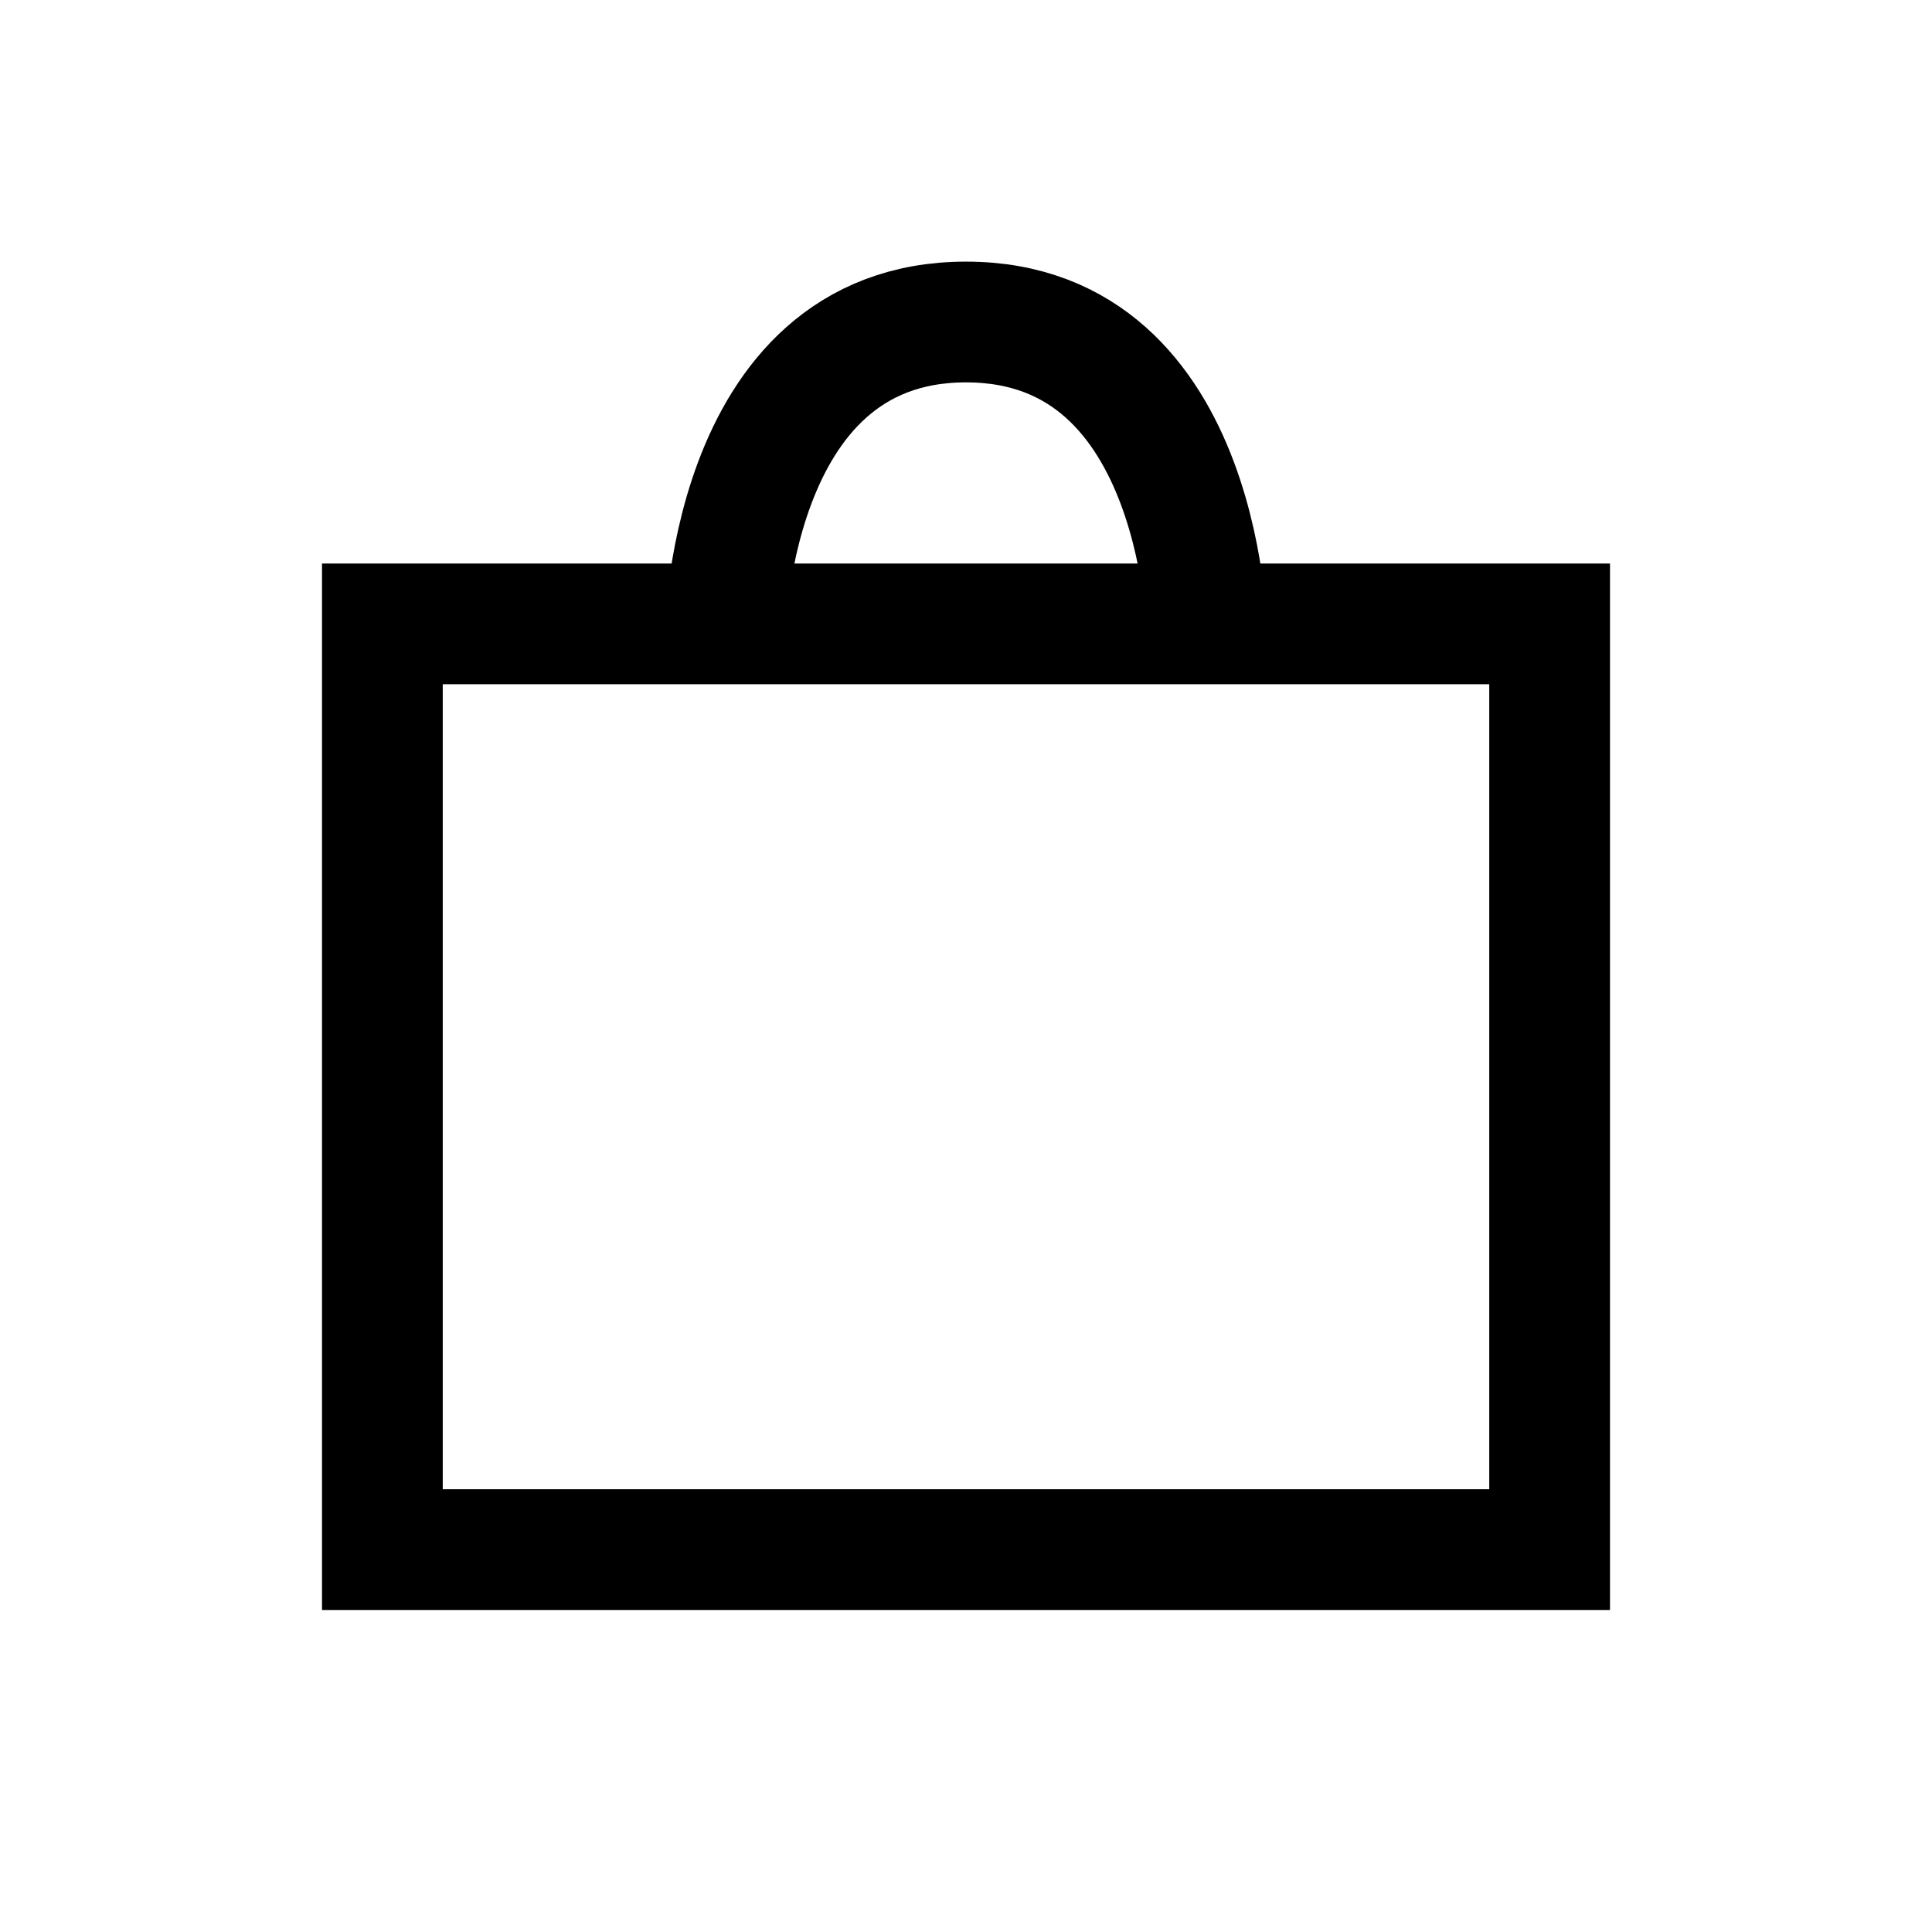 <svg xmlns="http://www.w3.org/2000/svg" viewBox="0 0 24 24">
  <path stroke="currentcolor" stroke-width="1.5" fill="transparent" d="M4.75 7.75h14.5v11.5H4.75z"/>
  <path stroke="currentcolor" stroke-width="1.5" fill="transparent" d="M9 8s0-4 3-4 3 4 3 4"/>
</svg>
